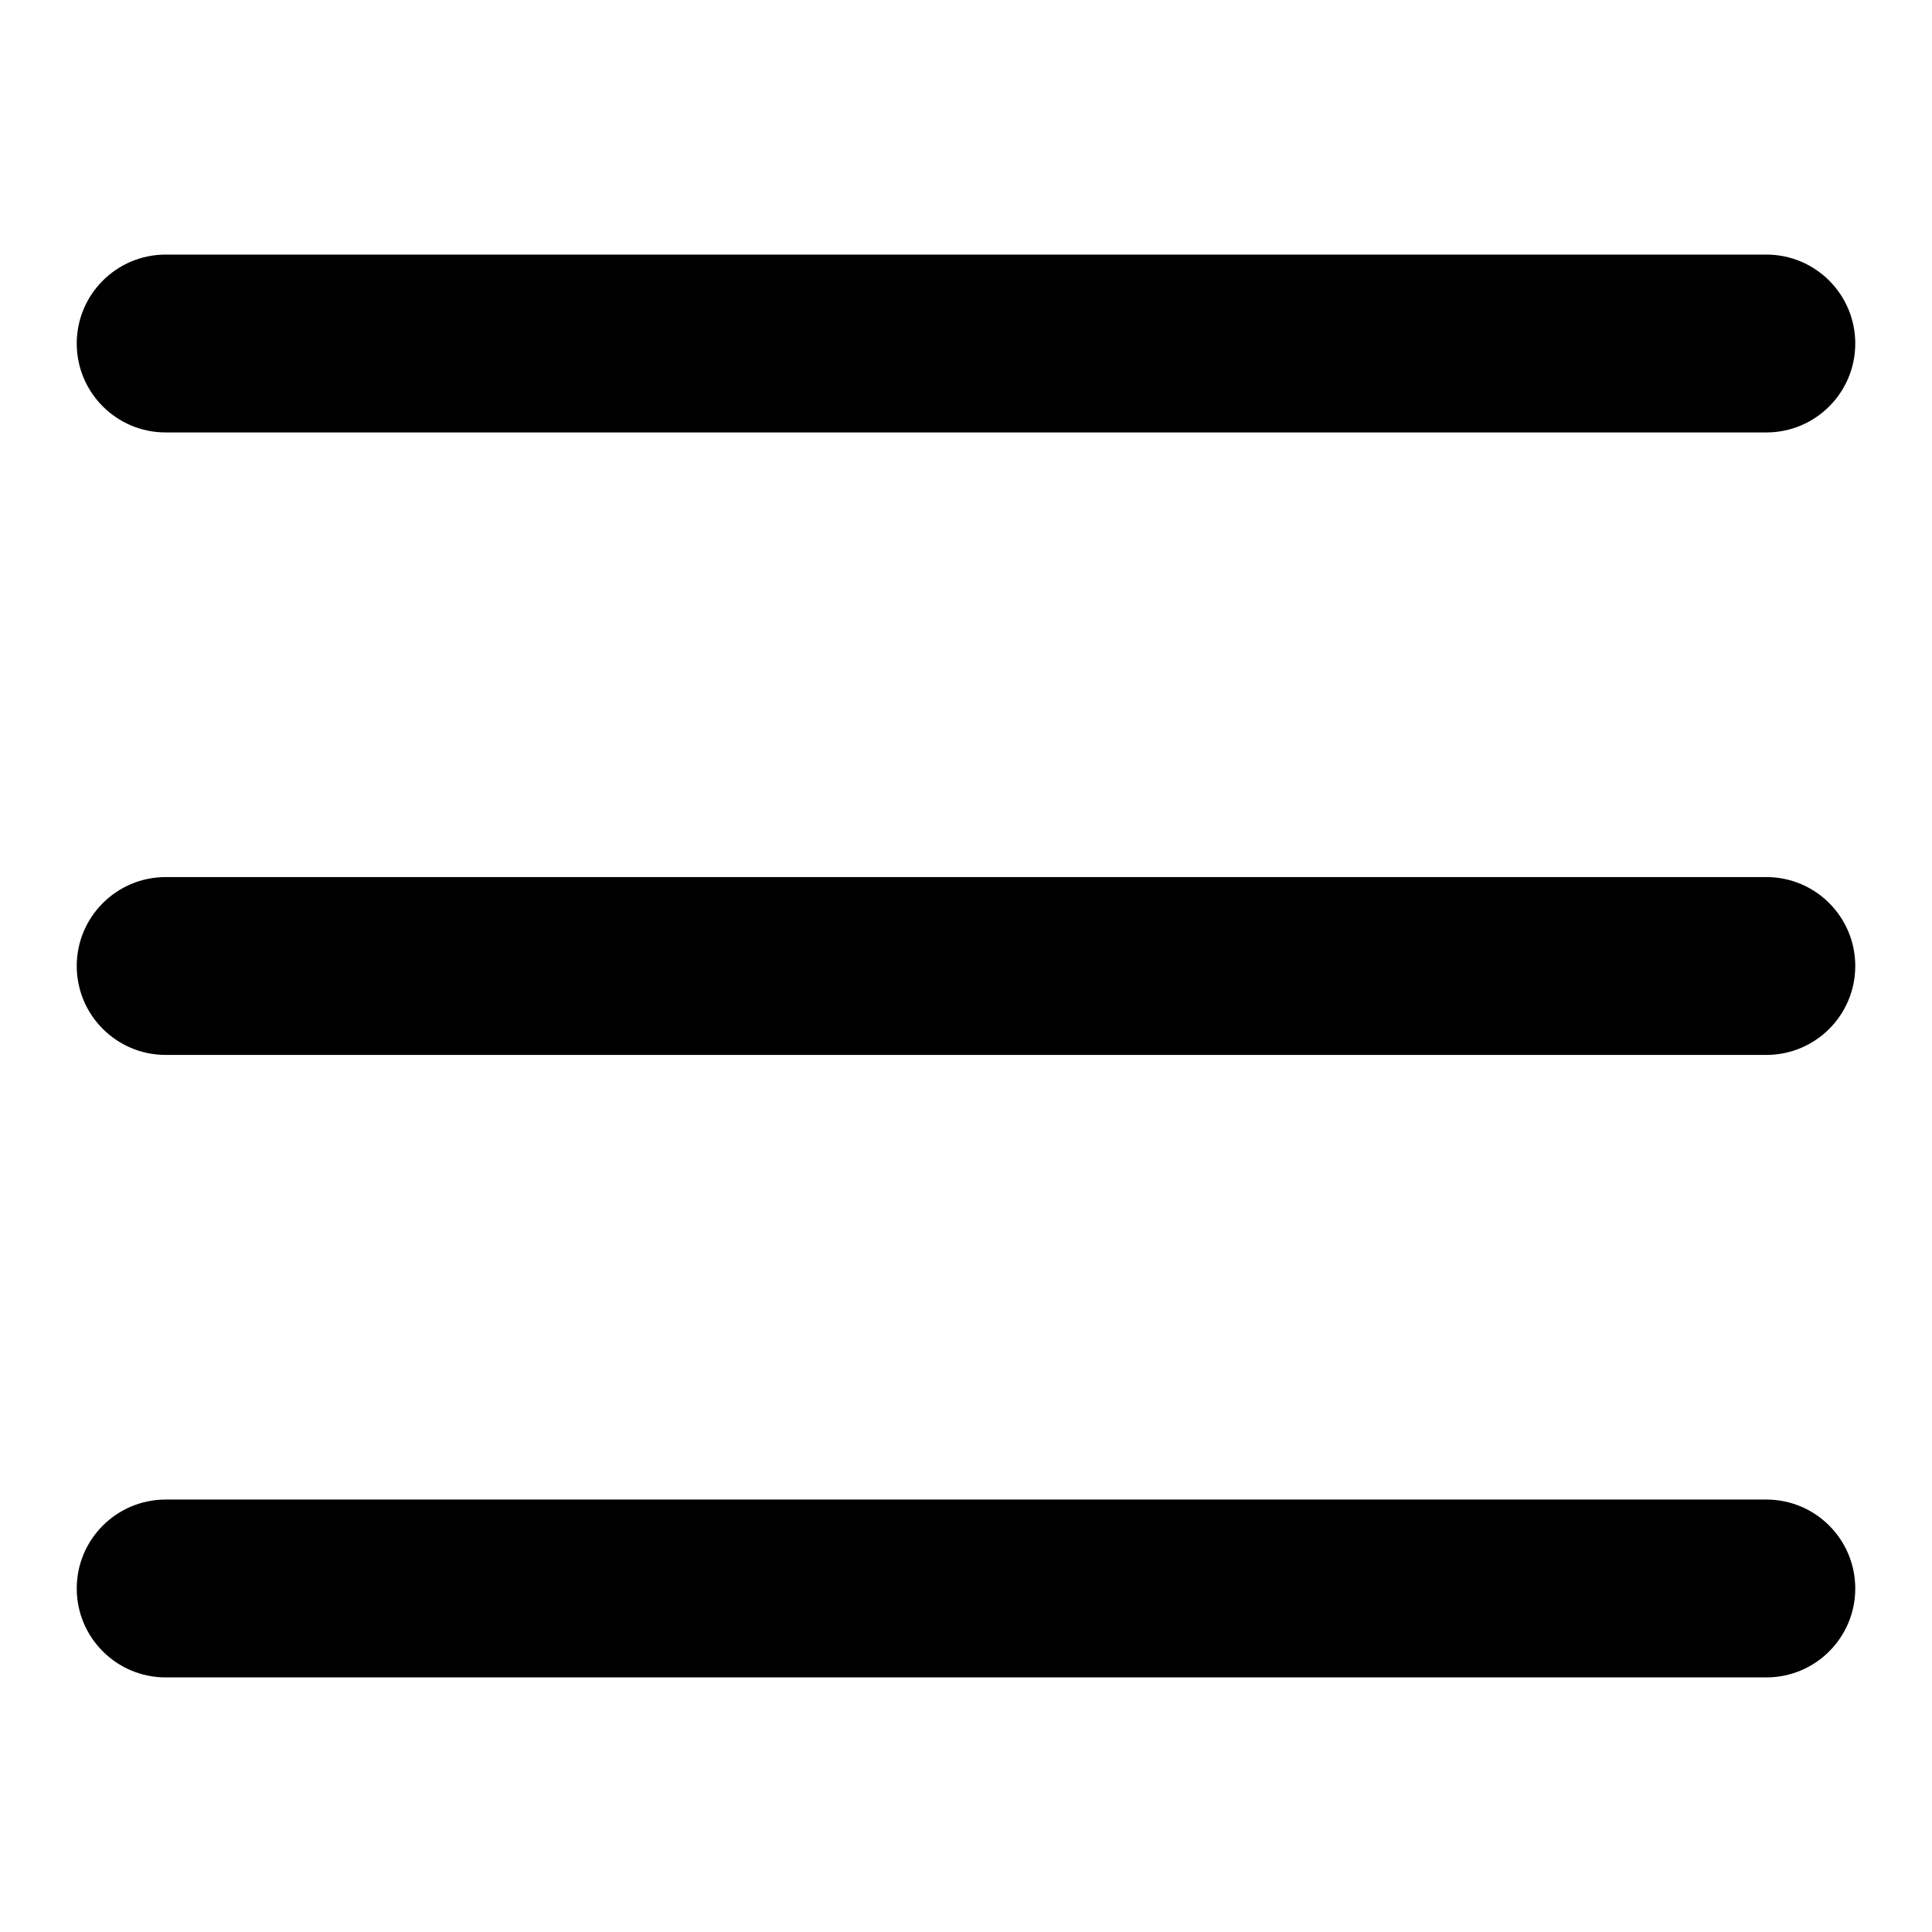<svg viewBox="0 0 1024 1024" xmlns="http://www.w3.org/2000/svg">
  <path d="M936.194 229.204L87.806 229.204c-26.017 0-47.133-21.115-47.133-47.133s21.115-47.133 47.133-47.133l848.389 0c26.064 0 47.133 21.115 47.133 47.133S962.259 229.204 936.194 229.204z"/>
  <path d="M936.194 559.133L87.806 559.133c-26.017 0-47.133-21.115-47.133-47.133s21.115-47.133 47.133-47.133l848.389 0c26.064 0 47.133 21.115 47.133 47.133S962.259 559.133 936.194 559.133z" />
  <path d="M936.194 889.062L87.806 889.062c-26.017 0-47.133-21.115-47.133-47.133s21.115-47.133 47.133-47.133l848.389 0c26.064 0 47.133 21.115 47.133 47.133S962.259 889.062 936.194 889.062z"/>
</svg>
